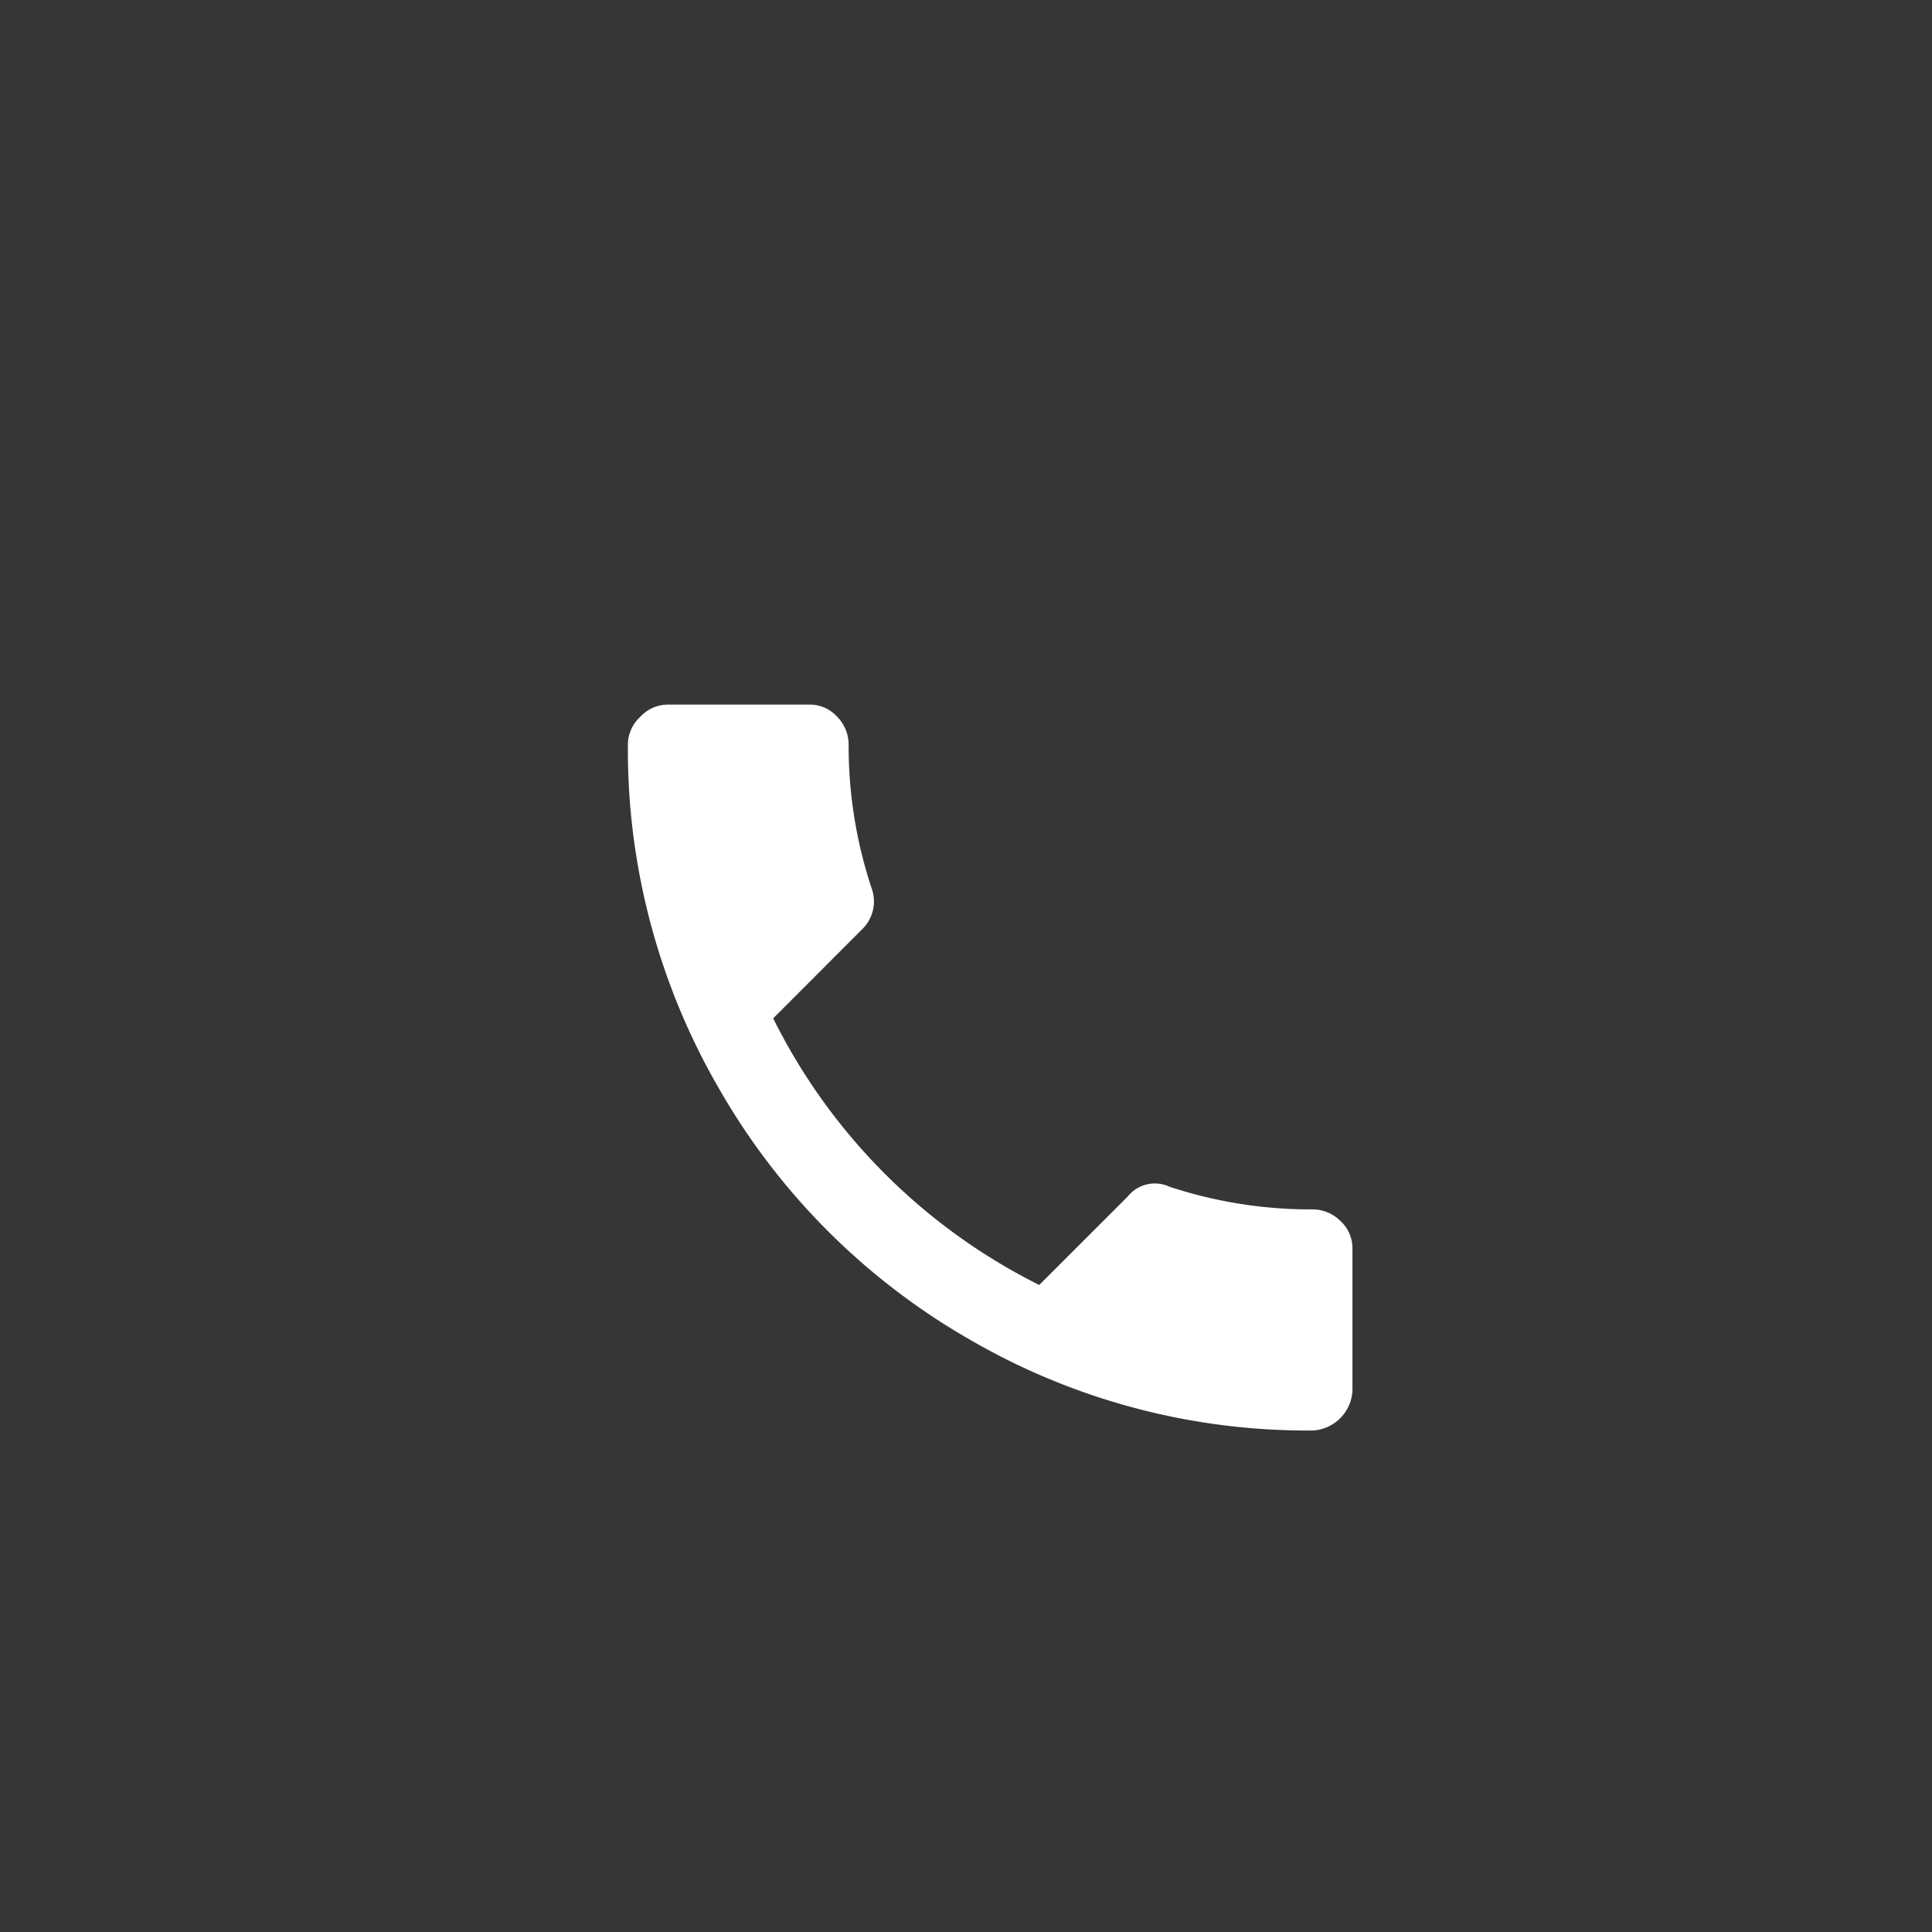 <svg width="40" height="40" fill="none" xmlns="http://www.w3.org/2000/svg"><path fill="#363636" d="M0 0h40v40H0z"/><path fill-rule="evenodd" clip-rule="evenodd" d="M17.844 19.245a.801.801 0 00.2-.86 9.362 9.362 0 01-.474-2.975.818.818 0 00-.234-.567.763.763 0 00-.586-.255h-2.93a.783.783 0 00-.566.255.786.786 0 00-.254.567 13.987 13.987 0 001.895 7.143 14 14 0 005.156 5.166 13.917 13.917 0 007.13 1.898.871.871 0 00.82-.821V25.86a.766.766 0 00-.255-.587.815.815 0 00-.566-.234 9.31 9.31 0 01-2.969-.47.716.716 0 00-.859.2l-1.836 1.835a12.265 12.265 0 01-5.508-5.52l1.836-1.839z" fill="#fff"/></svg>